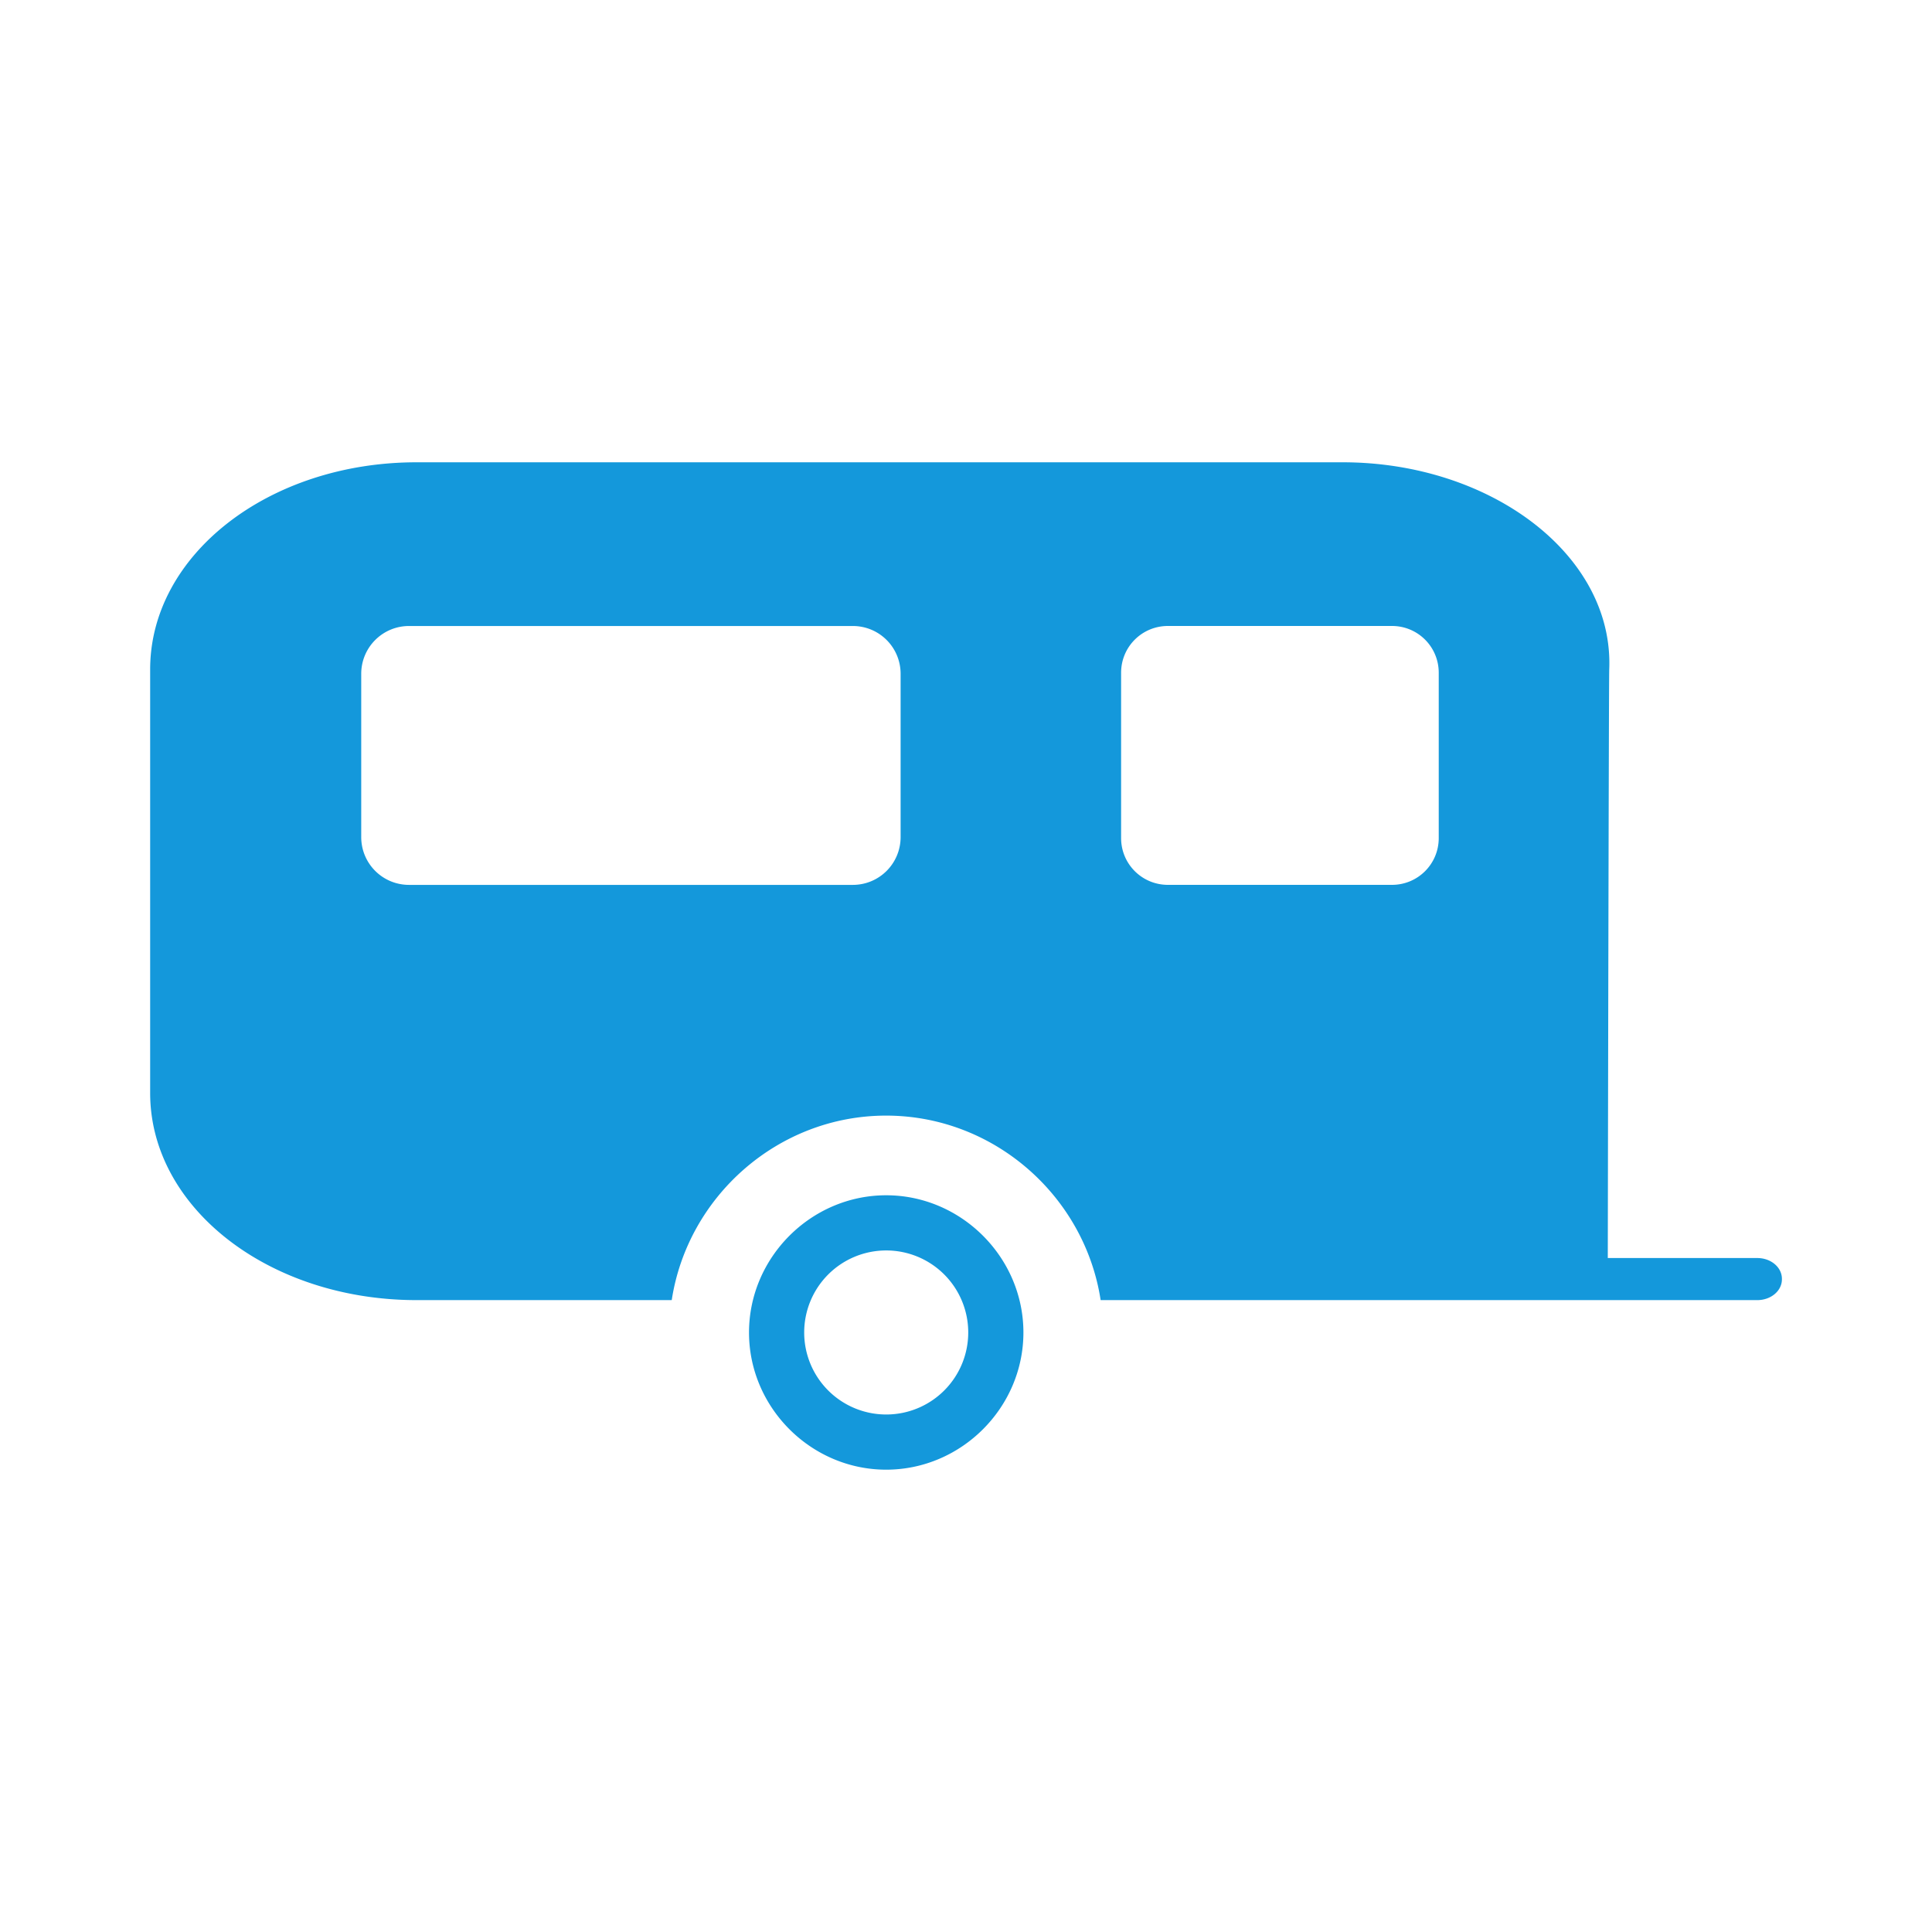 <?xml version="1.0" encoding="UTF-8" standalone="no"?>
<!-- Created with Inkscape (http://www.inkscape.org/) -->

<svg
   width="32mm"
   height="32mm"
   viewBox="0 0 32 32"
   version="1.1"
   id="svg1"
   xml:space="preserve"
   inkscape:version="1.3.1 (9b9bdc1480, 2023-11-25, custom)"
   sodipodi:docname="tourism_caravan_site.svg"
   xmlns:inkscape="http://www.inkscape.org/namespaces/inkscape"
   xmlns:sodipodi="http://sodipodi.sourceforge.net/DTD/sodipodi-0.dtd"
   xmlns="http://www.w3.org/2000/svg"
   xmlns:svg="http://www.w3.org/2000/svg"><sodipodi:namedview
     id="namedview1"
     pagecolor="#ffffff"
     bordercolor="#666666"
     borderopacity="1.0"
     inkscape:showpageshadow="2"
     inkscape:pageopacity="0.0"
     inkscape:pagecheckerboard="0"
     inkscape:deskcolor="#d1d1d1"
     inkscape:document-units="mm"
     inkscape:zoom="1.5894538"
     inkscape:cx="32.71564"
     inkscape:cy="50.017181"
     inkscape:window-width="1318"
     inkscape:window-height="719"
     inkscape:window-x="48"
     inkscape:window-y="27"
     inkscape:window-maximized="1"
     inkscape:current-layer="layer1"
     showguides="true"
     showgrid="false" /><defs
     id="defs1" /><g
     inkscape:label="Livello 1"
     inkscape:groupmode="layer"
     id="layer1"><path
       id="rect5"
       style="fill:#1498db;fill-opacity:1;stroke:none;stroke-width:1.661;stroke-linecap:round;stroke-dasharray:none;paint-order:markers stroke fill"
       d="m 6.9,7.657 c -2.445,0 -4.413,1.53 -4.413,3.431 v 7.015 c 0,1.901 1.968,3.431 4.413,3.431 h 4.226 c 0.263,-1.719 1.763,-3.056 3.551,-3.056 1.788,0 3.29,1.336 3.553,3.056 h 0.77 3.24 6.866 c 0.226,0 0.408,-0.153 0.408,-0.344 v -0.009 c 0,-0.191 -0.182,-0.344 -0.408,-0.344 h -2.476 c 0,0 0.016,-9.559 0.024,-9.748 C 26.733,9.189 24.684,7.657 22.239,7.657 Z m 12.445,2.711 h 3.71 c 0.43,0 0.775,0.346 0.775,0.775 v 2.738 c 0,0.43 -0.346,0.775 -0.775,0.775 h -3.71 c -0.43,0 -0.776,-0.346 -0.776,-0.775 v -2.738 c 0,-0.43 0.346,-0.775 0.776,-0.775 z m -12.568,5.17e-4 h 7.347 c 0.439,0 0.793,0.353 0.793,0.793 v 2.702 c 0,0.439 -0.353,0.793 -0.793,0.793 H 6.776 c -0.439,0 -0.793,-0.353 -0.793,-0.793 v -2.702 c 0,-0.439 0.354,-0.793 0.793,-0.793 z m 7.901,9.429 c -1.244,0 -2.272,1.029 -2.272,2.273 0,1.244 1.028,2.272 2.272,2.272 1.244,0 2.273,-1.028 2.273,-2.272 0,-1.244 -1.029,-2.273 -2.273,-2.273 z m 0,0.914 a 1.358,1.358 0 0 1 1.359,1.358 1.358,1.358 0 0 1 -1.359,1.359 1.358,1.358 0 0 1 -1.358,-1.359 1.358,1.358 0 0 1 1.358,-1.358 z" /><g
       id="path6"
       transform="translate(0.077,0.147)"><g
         id="path7" /></g></g></svg>
